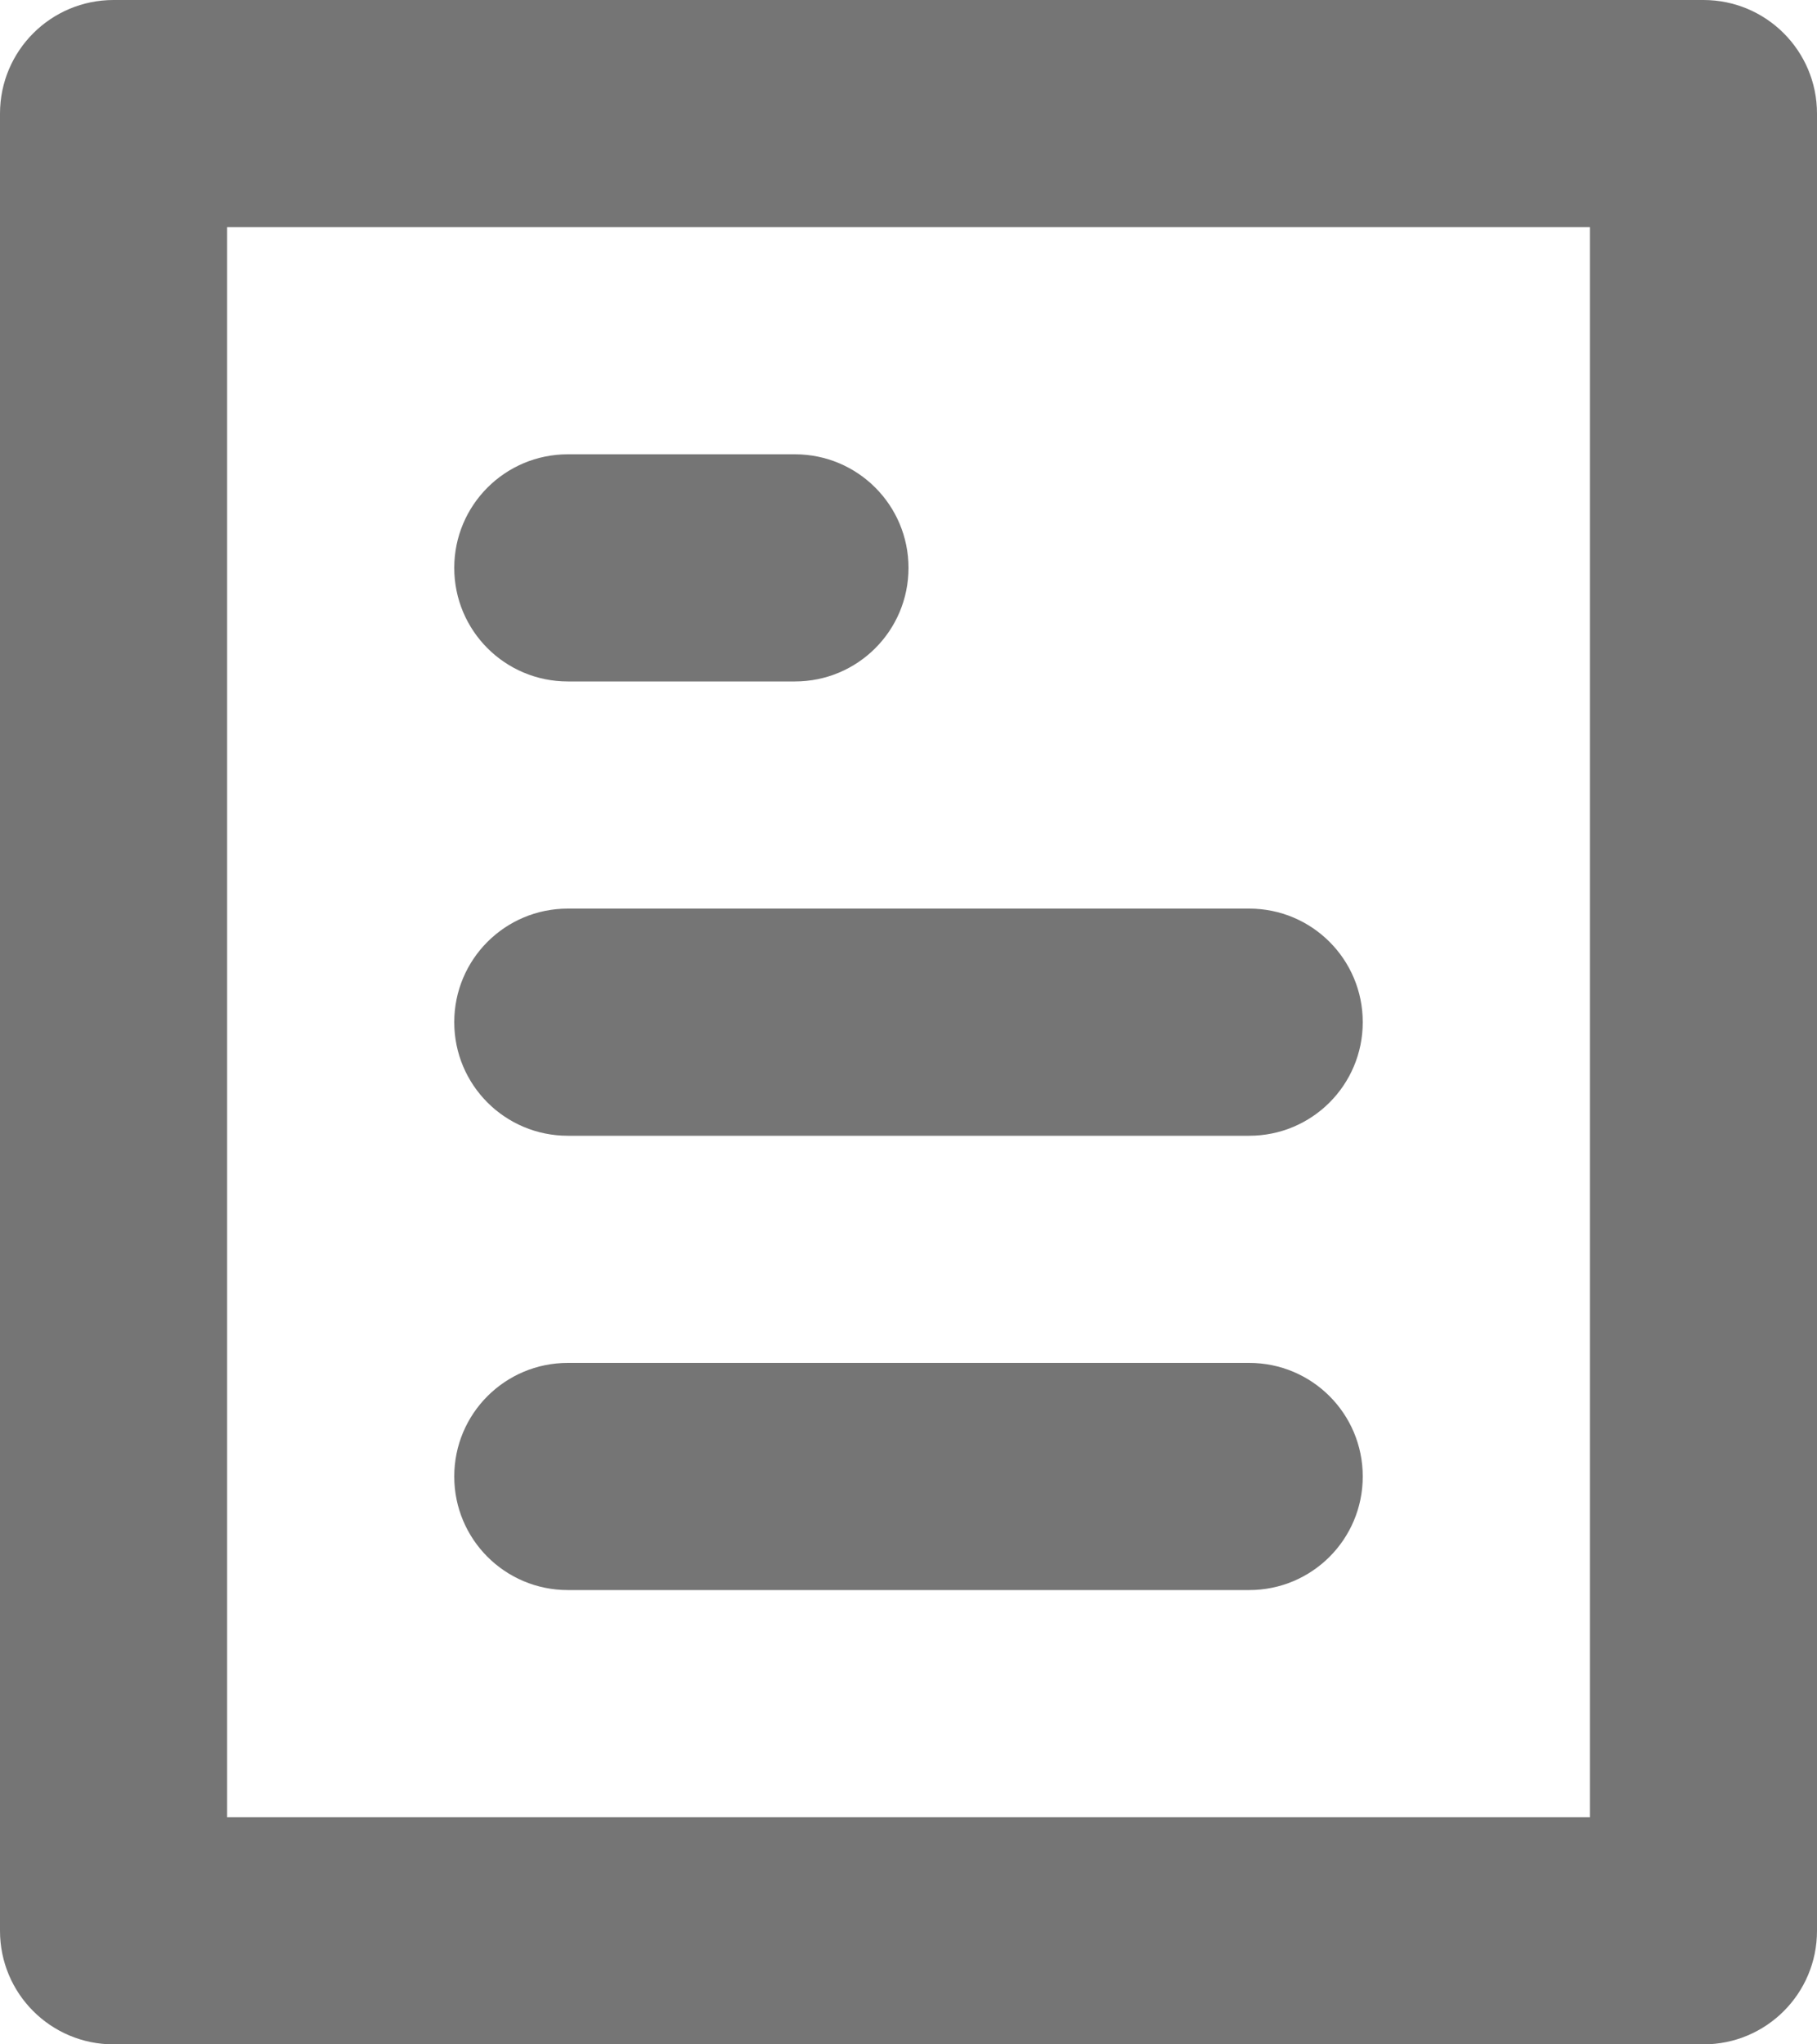 <?xml version="1.0" encoding="utf-8"?>
<!-- Generator: Adobe Illustrator 16.0.0, SVG Export Plug-In . SVG Version: 6.00 Build 0)  -->
<!DOCTYPE svg PUBLIC "-//W3C//DTD SVG 1.1//EN" "http://www.w3.org/Graphics/SVG/1.1/DTD/svg11.dtd">
<svg version="1.1" id="レイヤー_1" xmlns="http://www.w3.org/2000/svg" xmlns:xlink="http://www.w3.org/1999/xlink" x="0px"
	 y="0px" width="16px" height="18px" viewBox="0 0 16 18" enable-background="new 0 0 16 18" xml:space="preserve">
<g id="長方形_30">
	<g>
		<path fill="#757575" d="M5,6h2c0.553,0,1-0.447,1-1c0-0.552-0.447-1-1-1H5C4.447,4,4,4.448,4,5C4,5.553,4.447,6,5,6z M5,10h6
			c0.553,0,1-0.447,1-1s-0.447-1-1-1H5C4.447,8,4,8.447,4,9S4.447,10,5,10z M5,14h6c0.553,0,1-0.447,1-1s-0.447-1-1-1H5
			c-0.553,0-1,0.447-1,1S4.447,14,5,14z M15,0H1C0.447,0,0,0.448,0,1v16c0,0.553,0.447,1,1,1h14c0.553,0,1-0.447,1-1V1
			C16,0.448,15.553,0,15,0z M14,16H2V2h12V16z"/>
	</g>
</g>
</svg>
